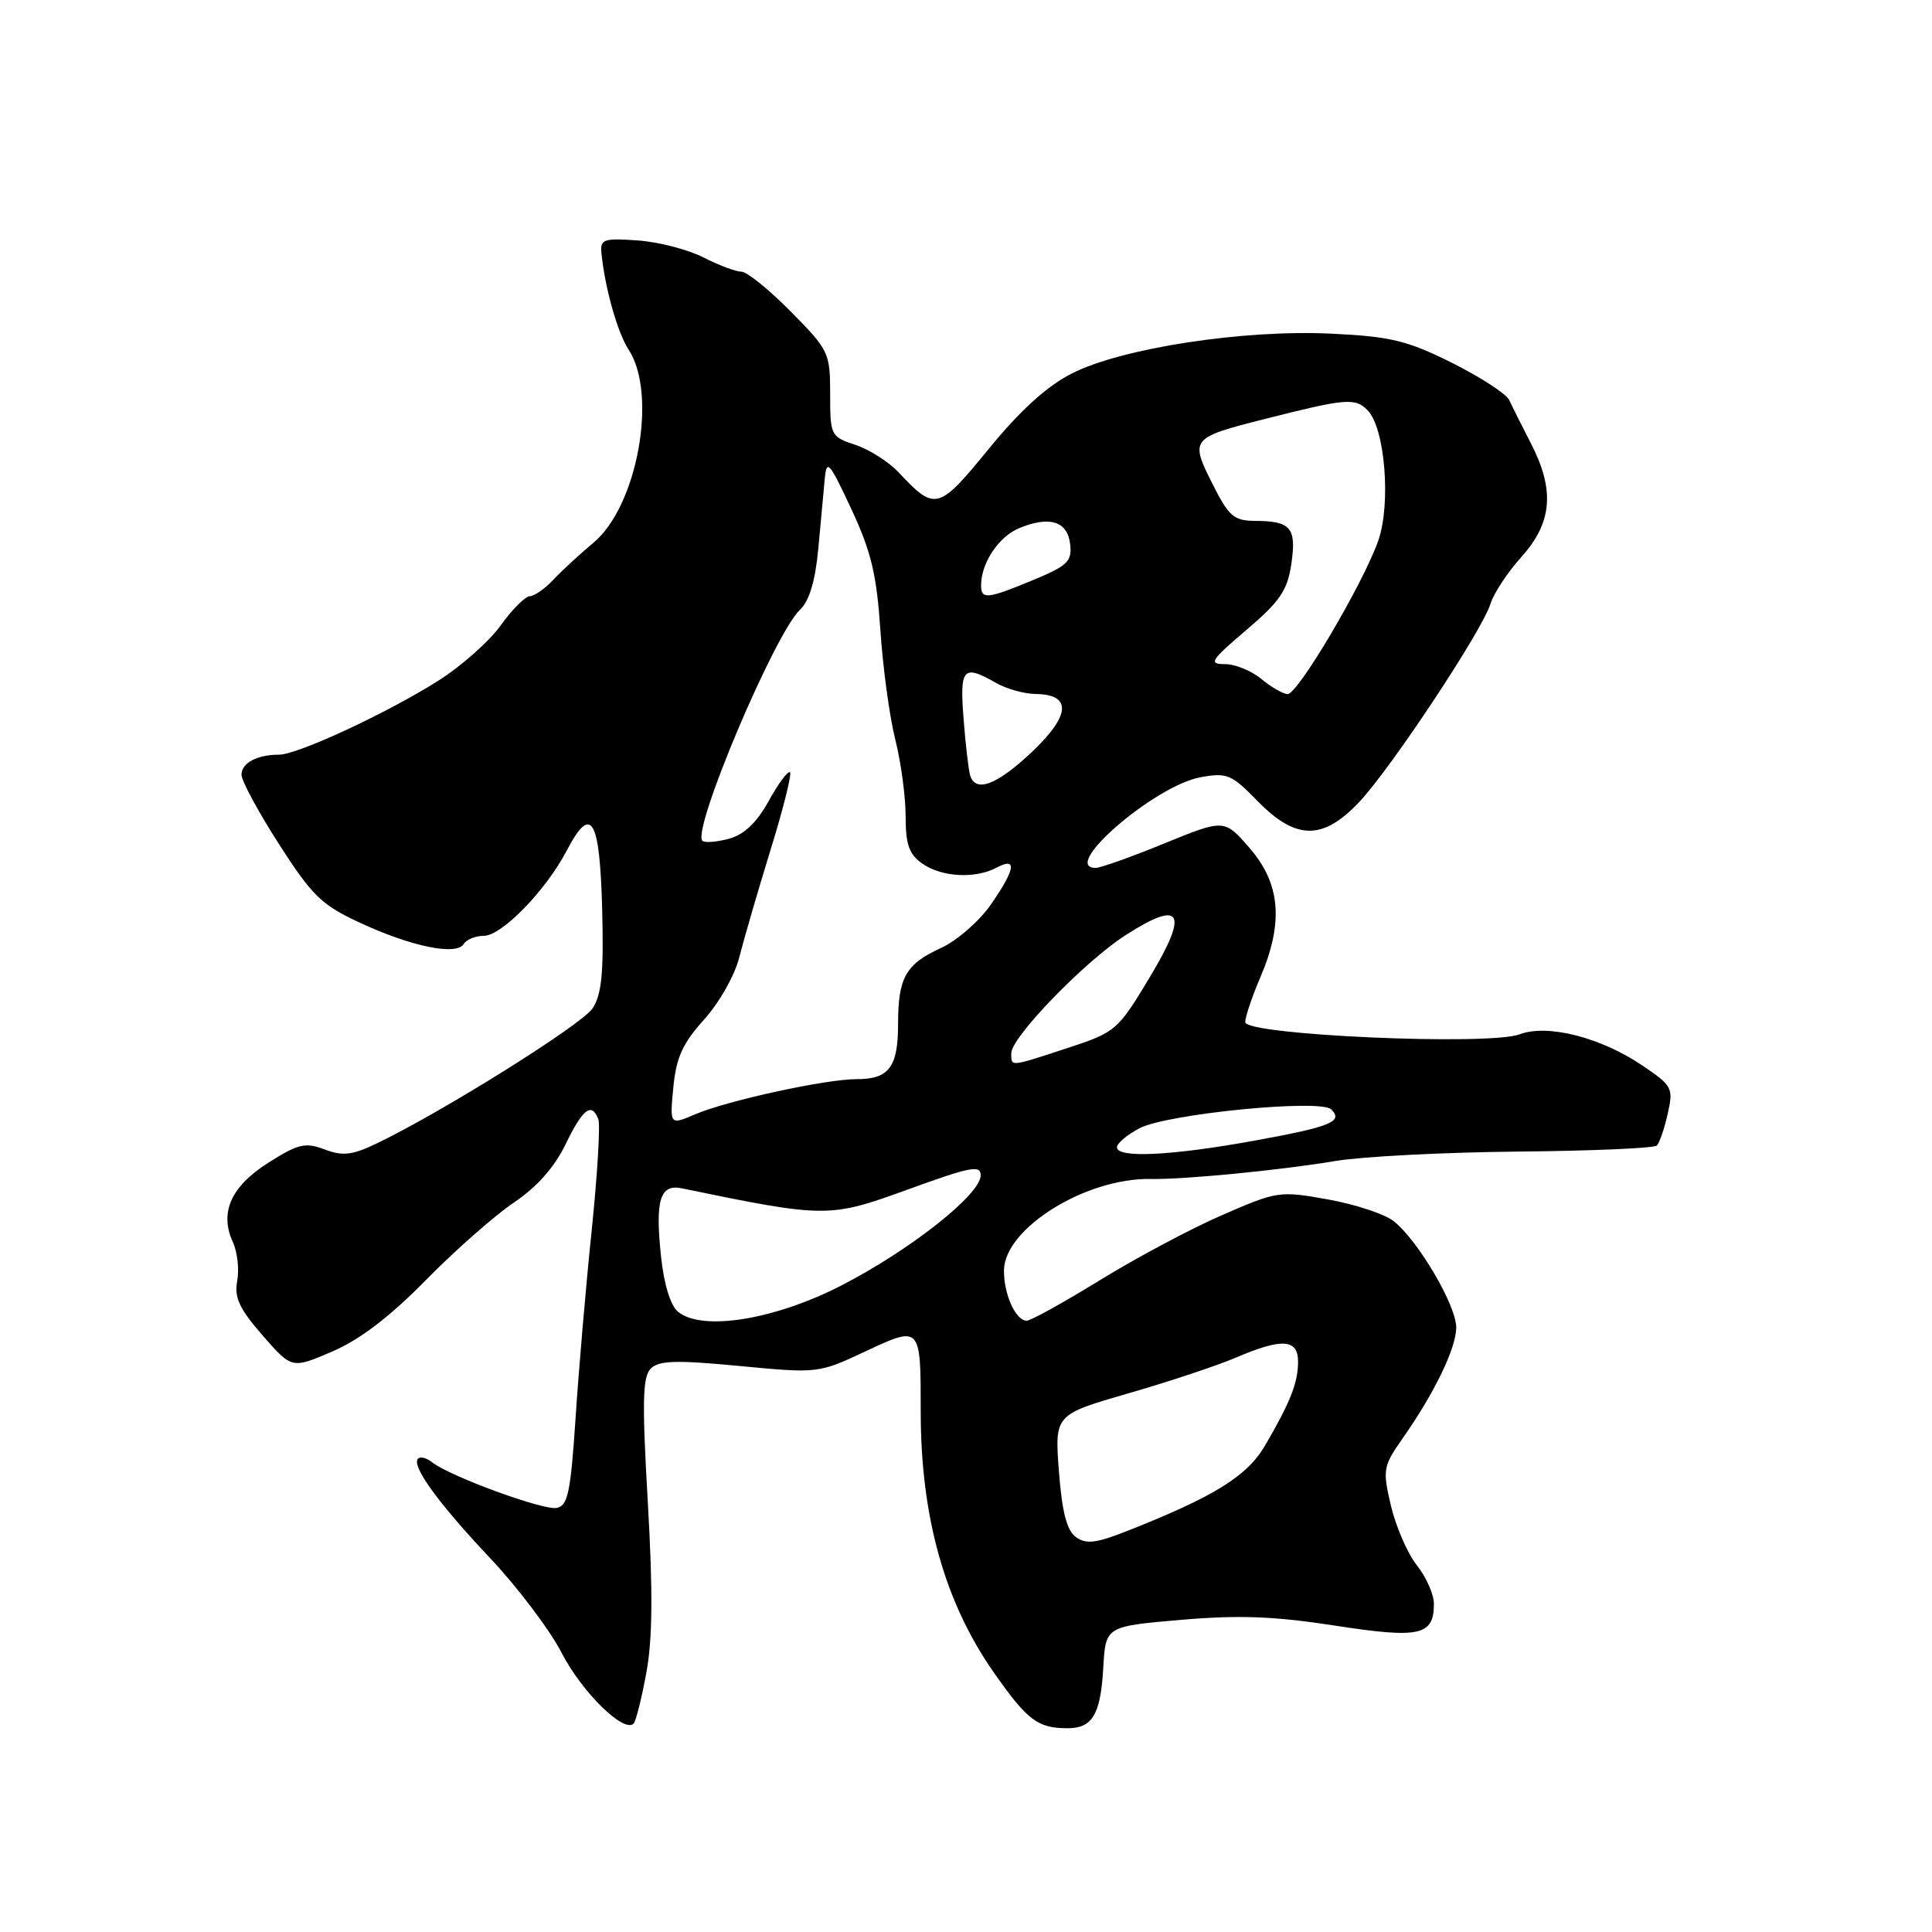 <?xml version="1.0" encoding="UTF-8" standalone="no"?>
<!DOCTYPE svg PUBLIC "-//W3C//DTD SVG 1.1//EN" "http://www.w3.org/Graphics/SVG/1.1/DTD/svg11.dtd" >
<svg xmlns="http://www.w3.org/2000/svg" xmlns:xlink="http://www.w3.org/1999/xlink" version="1.1" viewBox="0 0 256 256">
 <g >
 <path fill="currentColor"
d=" M 85.64 221.67 C 86.47 217.24 86.52 210.86 85.84 199.09 C 85.07 185.75 85.14 182.43 86.23 181.34 C 87.30 180.27 89.60 180.20 97.99 181.00 C 108.36 181.99 108.45 181.98 114.64 179.08 C 122.02 175.63 122.00 175.61 122.00 187.01 C 122.00 200.98 125.16 212.27 131.67 221.59 C 136.13 227.96 137.50 229.00 141.46 229.00 C 144.76 229.00 145.84 227.17 146.19 220.97 C 146.50 215.50 146.50 215.50 156.48 214.64 C 164.16 213.98 168.87 214.16 176.88 215.40 C 188.14 217.14 190.00 216.73 190.00 212.51 C 190.00 211.28 188.99 208.99 187.75 207.42 C 186.51 205.86 184.97 202.31 184.31 199.54 C 183.19 194.75 183.26 194.31 185.81 190.66 C 190.07 184.58 192.91 178.72 192.96 175.95 C 193.01 173.05 187.91 164.36 184.66 161.80 C 183.47 160.87 179.55 159.57 175.95 158.93 C 169.56 157.78 169.23 157.83 161.95 161.00 C 157.85 162.78 150.57 166.66 145.76 169.62 C 140.95 172.58 136.58 175.00 136.05 175.00 C 134.58 175.00 133.00 171.49 133.03 168.32 C 133.10 162.76 143.87 156.06 152.50 156.22 C 156.95 156.30 169.60 155.07 177.00 153.83 C 180.57 153.24 191.47 152.68 201.21 152.59 C 210.94 152.50 219.20 152.14 219.54 151.79 C 219.89 151.44 220.54 149.55 220.98 147.58 C 221.75 144.16 221.60 143.87 217.60 141.17 C 212.07 137.44 205.04 135.66 201.36 137.05 C 197.32 138.59 165.00 137.15 165.00 135.44 C 165.00 134.74 165.90 132.07 167.00 129.50 C 170.10 122.27 169.68 117.12 165.62 112.42 C 162.24 108.51 162.24 108.51 154.30 111.75 C 149.93 113.54 145.83 115.00 145.18 115.00 C 140.38 115.00 152.99 104.10 159.08 102.99 C 162.57 102.35 163.18 102.60 166.64 106.15 C 171.72 111.35 175.30 111.38 180.12 106.25 C 184.35 101.76 196.42 83.53 197.50 80.00 C 197.92 78.62 199.78 75.81 201.63 73.75 C 205.70 69.22 206.04 64.91 202.83 58.70 C 201.64 56.39 200.35 53.83 199.98 53.01 C 199.60 52.19 196.19 49.98 192.40 48.08 C 186.43 45.11 184.27 44.59 176.39 44.21 C 164.75 43.65 148.68 46.12 142.06 49.47 C 138.72 51.16 135.22 54.34 131.02 59.47 C 124.35 67.64 123.91 67.76 119.10 62.62 C 117.78 61.21 115.20 59.56 113.35 58.95 C 110.08 57.87 110.00 57.72 110.00 52.20 C 110.00 46.75 109.83 46.39 104.78 41.28 C 101.92 38.38 98.97 36.00 98.24 36.00 C 97.52 36.00 95.25 35.15 93.21 34.11 C 91.17 33.07 87.25 32.05 84.50 31.86 C 80.00 31.54 79.52 31.70 79.69 33.50 C 80.14 38.10 81.82 44.08 83.30 46.34 C 87.16 52.23 84.44 67.11 78.62 71.93 C 76.91 73.35 74.56 75.51 73.39 76.75 C 72.23 77.99 70.79 79.00 70.20 79.00 C 69.61 79.00 67.88 80.74 66.35 82.86 C 64.83 84.99 61.09 88.30 58.04 90.22 C 51.26 94.51 39.42 100.00 36.97 100.00 C 34.06 100.00 32.00 101.10 32.00 102.66 C 32.00 103.46 34.24 107.60 36.97 111.86 C 41.37 118.71 42.60 119.91 47.72 122.28 C 54.53 125.44 60.48 126.65 61.44 125.09 C 61.81 124.49 63.01 124.00 64.11 124.00 C 66.49 124.00 72.34 117.99 75.11 112.68 C 78.34 106.51 79.47 108.39 79.79 120.45 C 80.01 128.85 79.73 131.77 78.53 133.60 C 77.09 135.79 58.24 147.57 49.71 151.61 C 46.64 153.07 45.36 153.20 43.00 152.30 C 40.44 151.34 39.51 151.56 35.57 154.06 C 30.61 157.20 29.06 160.65 30.85 164.57 C 31.46 165.90 31.72 168.23 31.43 169.74 C 31.02 171.93 31.72 173.42 34.79 176.94 C 38.67 181.39 38.67 181.39 44.05 179.07 C 47.69 177.51 51.69 174.45 56.46 169.59 C 60.33 165.65 65.57 161.04 68.10 159.34 C 71.13 157.31 73.46 154.67 74.94 151.63 C 77.23 146.90 78.40 146.00 79.28 148.30 C 79.56 149.02 79.16 155.65 78.40 163.05 C 77.63 170.45 76.67 181.67 76.26 187.99 C 75.61 197.76 75.24 199.53 73.76 199.81 C 71.96 200.15 59.50 195.58 57.23 193.74 C 56.53 193.18 55.70 192.97 55.40 193.27 C 54.46 194.20 58.04 199.14 64.98 206.50 C 68.61 210.35 72.87 216.00 74.45 219.06 C 77.11 224.22 82.66 229.67 83.95 228.39 C 84.25 228.09 85.02 225.06 85.64 221.67 Z  M 142.55 203.66 C 141.35 202.79 140.72 200.31 140.31 194.94 C 139.75 187.45 139.75 187.45 149.53 184.62 C 154.91 183.07 161.31 180.94 163.74 179.90 C 169.87 177.27 172.00 177.41 172.00 180.43 C 172.00 183.19 171.00 185.75 167.65 191.50 C 165.28 195.59 160.86 198.33 149.36 202.86 C 145.21 204.50 143.90 204.65 142.55 203.66 Z  M 89.86 173.83 C 88.84 173.00 87.98 170.21 87.58 166.41 C 86.80 158.99 87.46 156.86 90.35 157.46 C 109.37 161.39 109.88 161.40 120.25 157.63 C 128.69 154.56 129.99 154.32 129.94 155.79 C 129.85 158.34 120.57 165.66 111.51 170.32 C 102.67 174.87 93.07 176.43 89.86 173.83 Z  M 148.00 152.03 C 148.00 151.49 149.36 150.35 151.03 149.48 C 154.72 147.58 174.99 145.59 176.40 147.00 C 178.02 148.62 176.36 149.30 166.23 151.14 C 155.31 153.13 148.00 153.49 148.00 152.03 Z  M 89.22 144.08 C 89.60 140.12 90.45 138.25 93.30 135.09 C 95.31 132.86 97.37 129.22 97.97 126.81 C 98.57 124.44 100.42 118.07 102.09 112.65 C 103.77 107.23 104.93 102.59 104.68 102.34 C 104.42 102.09 103.15 103.79 101.86 106.13 C 100.24 109.05 98.58 110.61 96.55 111.15 C 94.93 111.58 93.36 111.70 93.07 111.41 C 91.65 109.98 102.65 83.94 106.01 80.79 C 107.23 79.64 108.02 77.01 108.42 72.79 C 108.74 69.33 109.13 65.15 109.28 63.50 C 109.53 60.78 109.86 61.14 112.80 67.44 C 115.43 73.06 116.16 76.12 116.65 83.44 C 116.98 88.42 117.87 94.96 118.62 97.96 C 119.38 100.96 120.00 105.55 120.00 108.15 C 120.00 111.91 120.46 113.21 122.22 114.44 C 124.78 116.23 129.25 116.47 132.07 114.96 C 134.83 113.49 134.54 115.19 131.25 119.92 C 129.74 122.08 126.79 124.65 124.69 125.61 C 119.99 127.77 119.00 129.53 119.00 135.73 C 119.00 141.38 117.78 143.00 113.55 142.99 C 109.51 142.97 96.37 145.83 92.12 147.65 C 88.74 149.09 88.74 149.09 89.22 144.08 Z  M 134.00 139.55 C 134.00 137.44 143.71 127.41 149.12 123.93 C 156.58 119.13 157.57 120.80 152.39 129.42 C 148.10 136.56 147.86 136.76 141.48 138.86 C 133.73 141.40 134.00 141.38 134.00 139.55 Z  M 128.55 102.75 C 128.34 102.06 127.94 98.69 127.68 95.25 C 127.15 88.49 127.61 87.99 132.00 90.50 C 133.38 91.29 135.75 91.95 137.28 91.96 C 142.05 92.03 141.85 94.80 136.72 99.65 C 132.10 104.01 129.27 105.09 128.55 102.75 Z  M 167.14 89.97 C 165.84 88.89 163.67 88.00 162.31 88.00 C 160.10 88.00 160.40 87.52 165.17 83.46 C 169.62 79.67 170.60 78.22 171.11 74.71 C 171.81 69.93 171.05 69.04 166.30 69.02 C 163.48 69.00 162.82 68.42 160.63 64.06 C 157.67 58.17 157.81 58.00 167.50 55.54 C 178.35 52.79 179.54 52.68 181.20 54.35 C 183.52 56.66 184.34 66.77 182.62 71.66 C 180.60 77.38 171.96 92.01 170.62 91.97 C 170.00 91.95 168.44 91.05 167.14 89.97 Z  M 130.00 77.55 C 130.00 74.60 132.34 71.10 135.05 69.98 C 139.07 68.32 141.45 69.06 141.80 72.10 C 142.07 74.37 141.47 74.96 136.92 76.85 C 130.79 79.39 130.00 79.47 130.00 77.55 Z "/>
</g>
</svg>